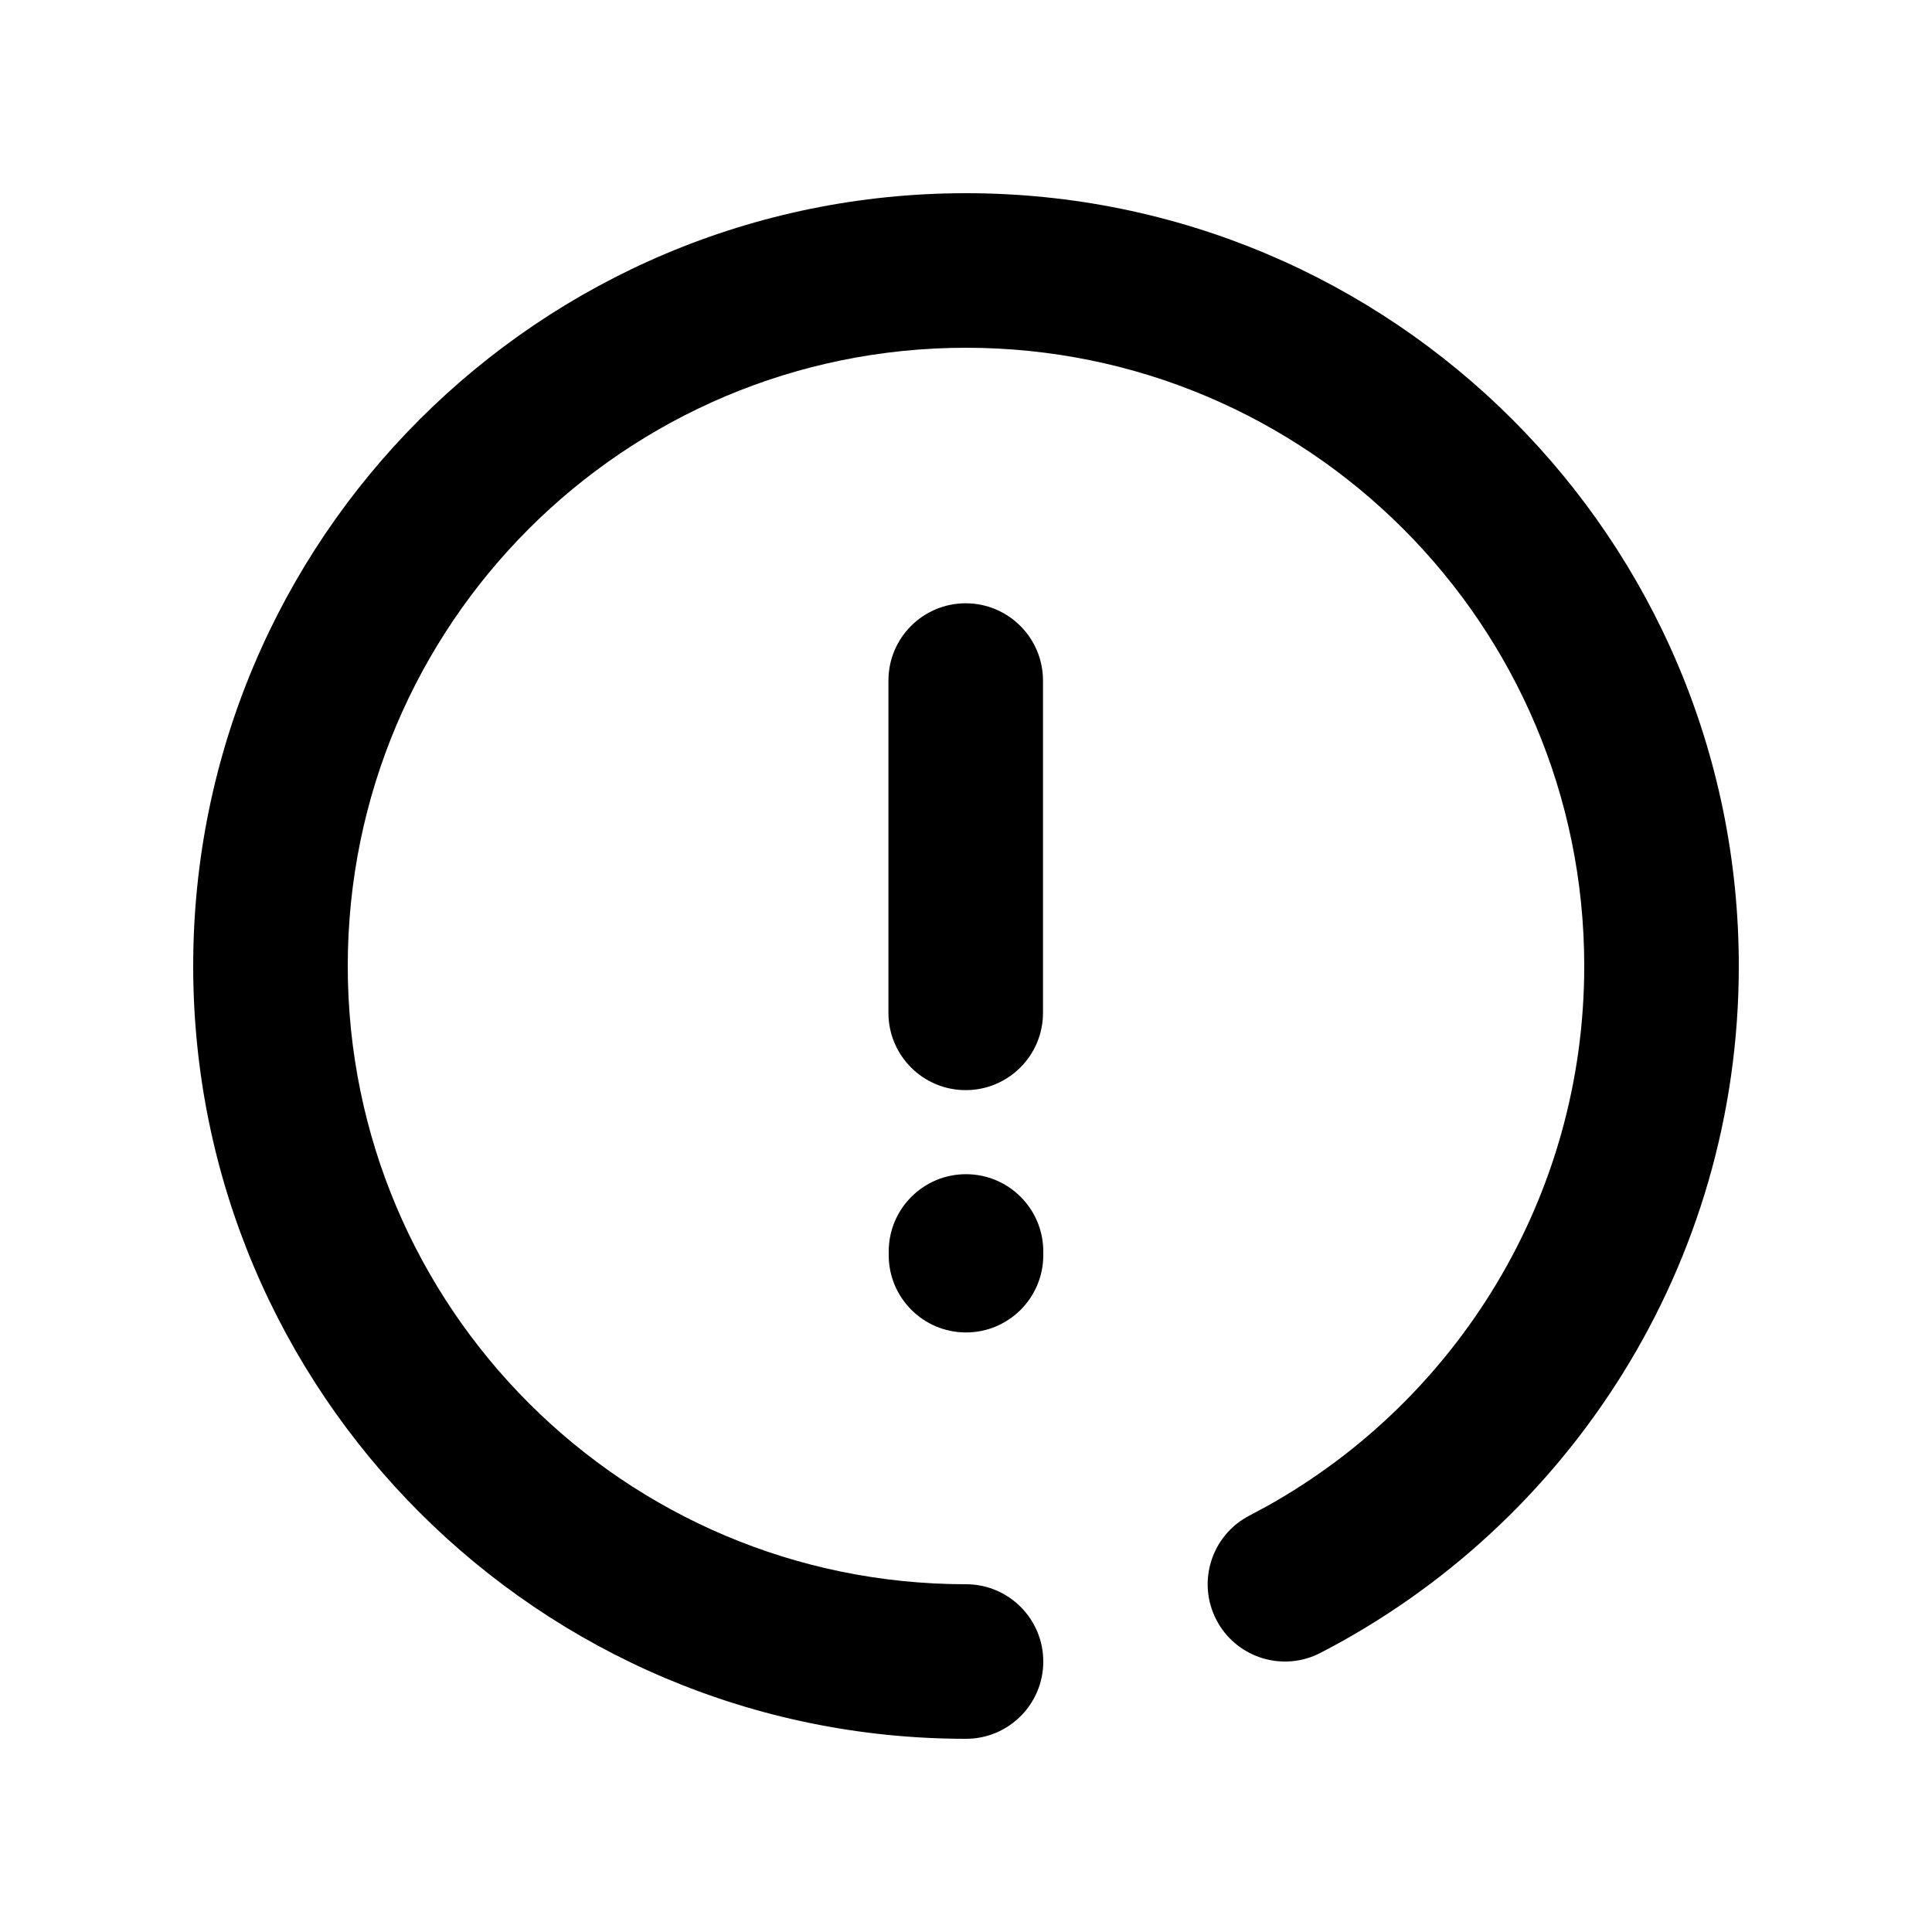 <svg width="80" height="80" viewBox="0 0 80 80" fill="none" xmlns="http://www.w3.org/2000/svg">
<path d="M36.8 51.974V51.821C36.8 50.054 38.233 48.621 40 48.621C41.767 48.621 43.2 50.054 43.2 51.821V51.974C43.2 53.741 41.767 55.174 40 55.174C38.233 55.174 36.8 53.741 36.8 51.974ZM36.788 41.94V28.181C36.788 26.414 38.22 24.981 39.987 24.981C41.755 24.981 43.188 26.414 43.188 28.181V41.94C43.188 43.707 41.755 45.14 39.987 45.14C38.22 45.14 36.788 43.707 36.788 41.94Z" fill="black"/>
<path d="M65.6 40C65.6 25.86 54.14 14.4 40 14.4C25.86 14.4 14.4 25.86 14.4 40C14.4 54.137 25.861 65.6 40 65.6C41.767 65.6 43.2 67.033 43.2 68.8C43.2 70.567 41.767 72 40 72C22.326 72 8 57.671 8 40C8 22.326 22.326 8 40 8C57.674 8 72 22.326 72 40C72 52.387 64.96 63.127 54.676 68.443L54.528 68.515C52.987 69.215 51.151 68.59 50.365 67.07C49.553 65.5 50.168 63.569 51.737 62.757L52.502 62.346C60.325 57.959 65.6 49.592 65.6 40Z" fill="black"/>
</svg>
